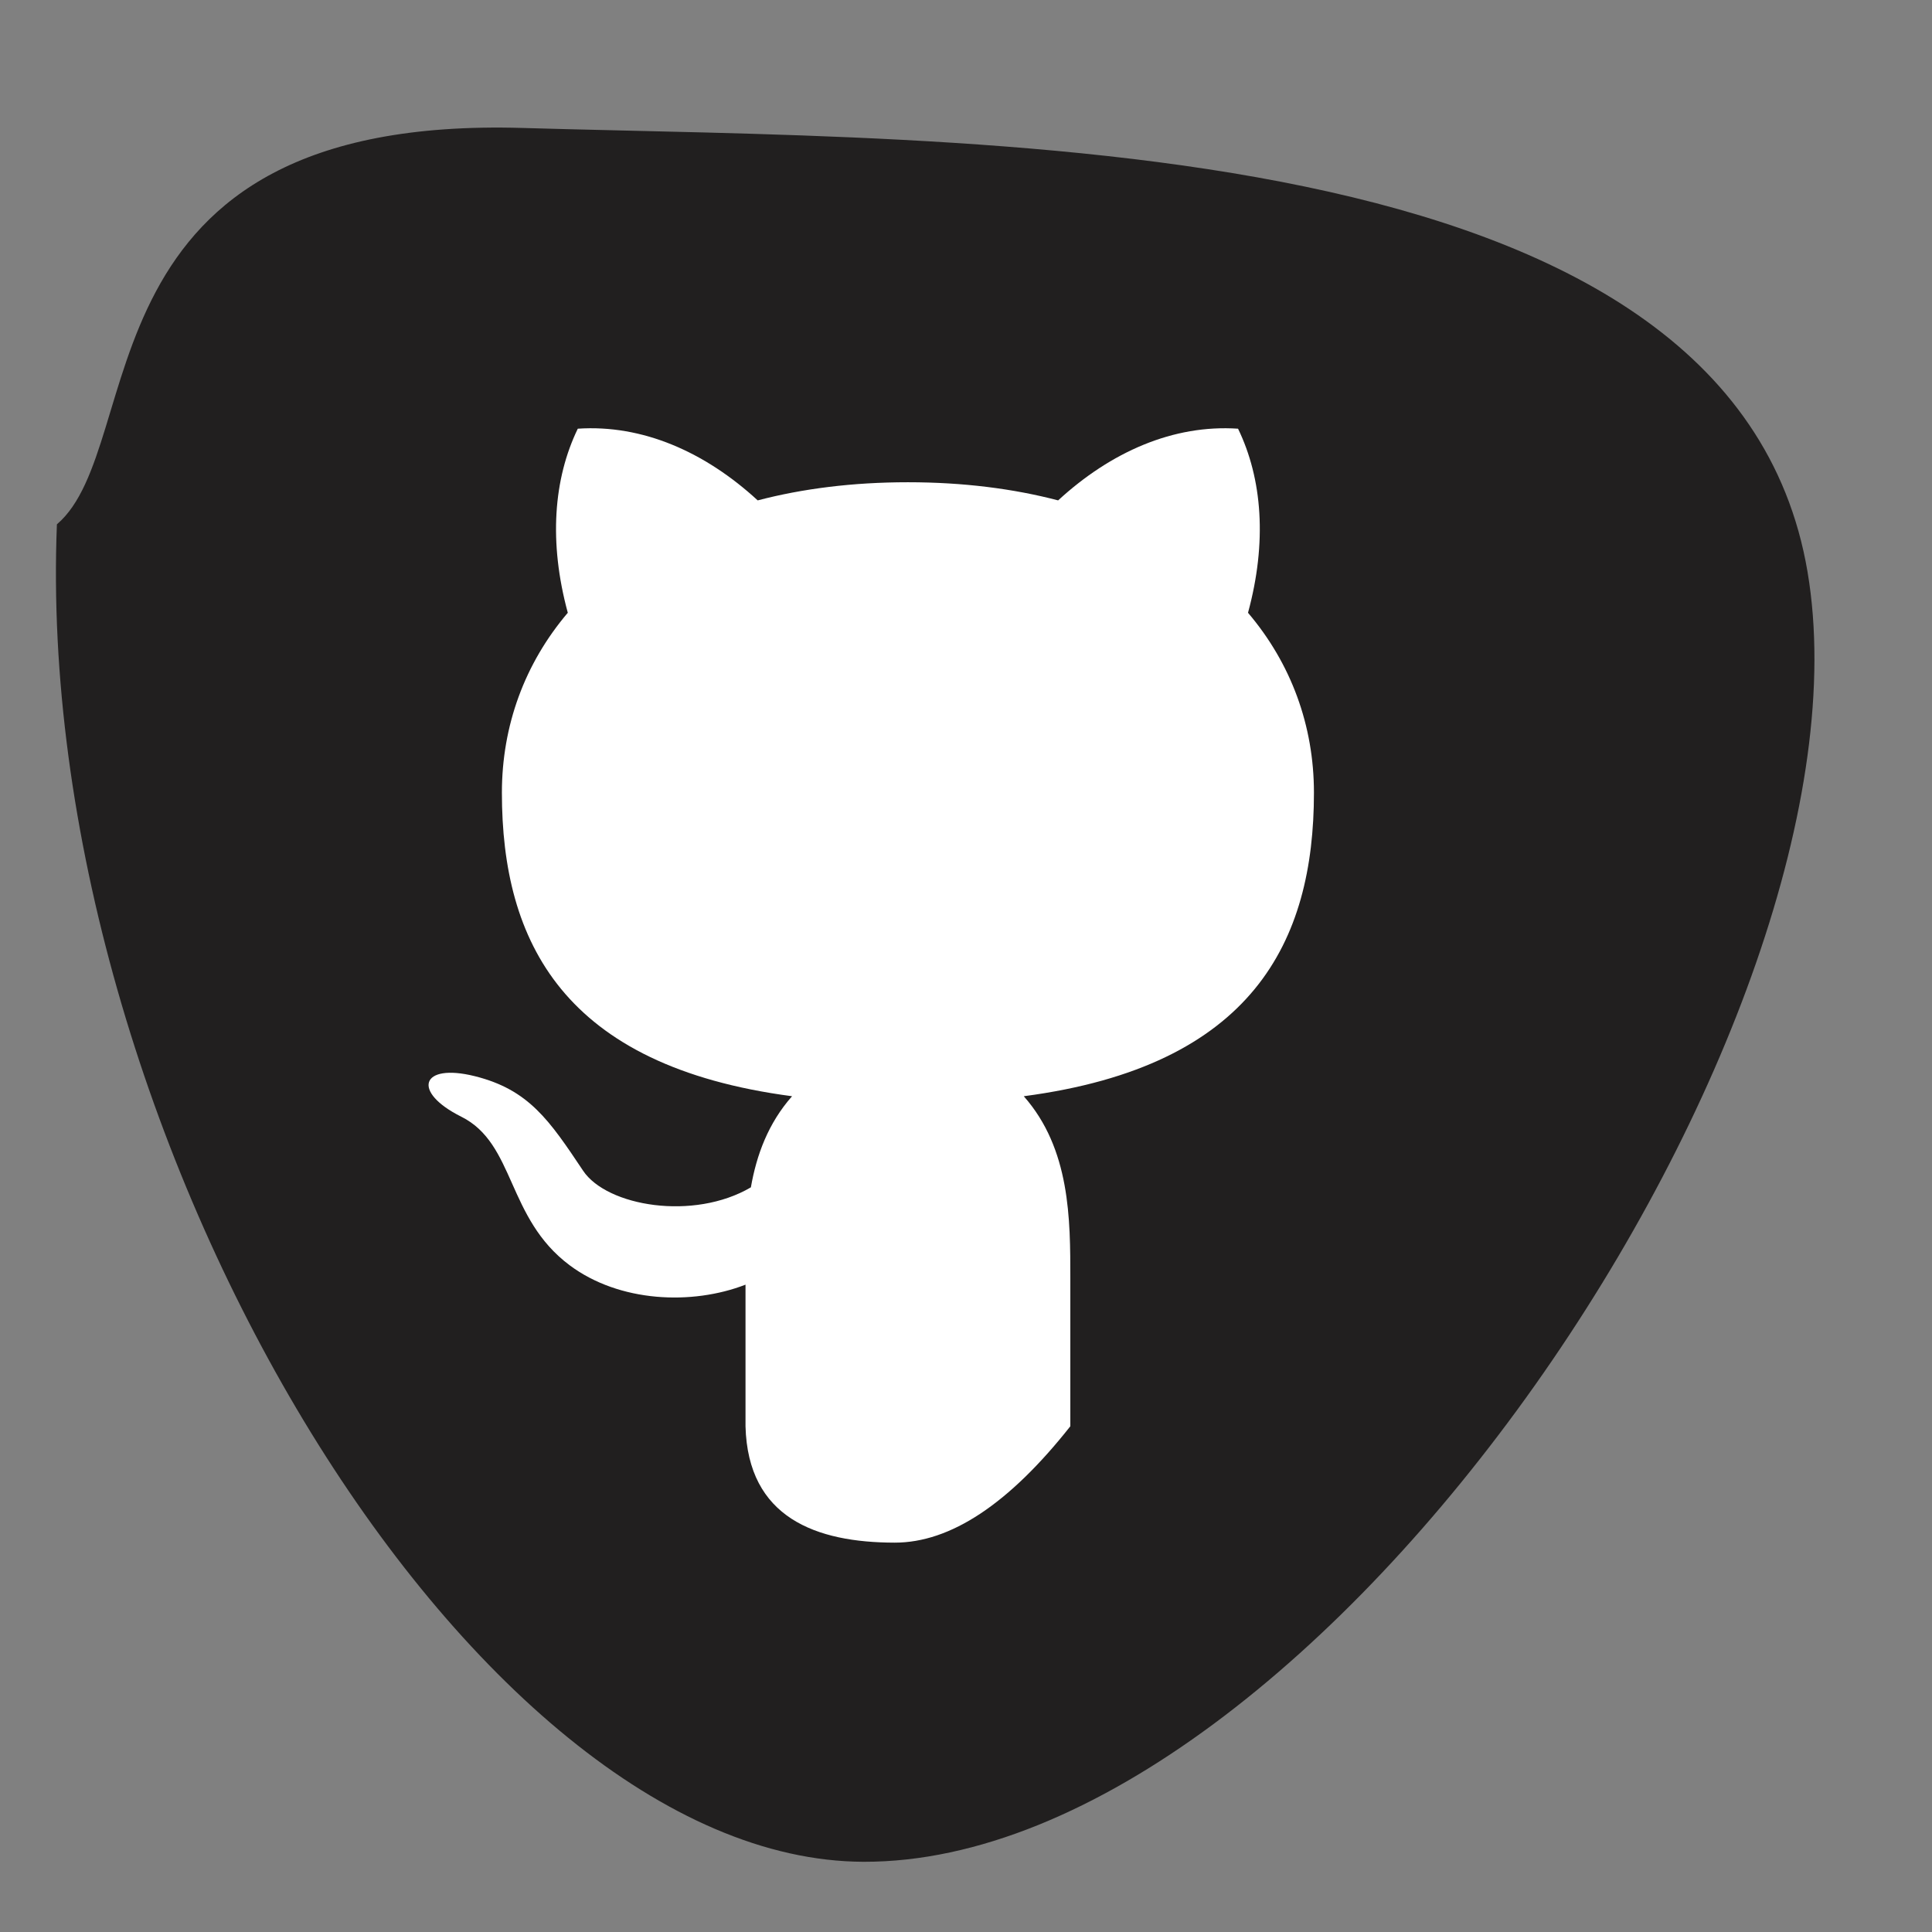<?xml version="1.0" encoding="UTF-8" standalone="no"?>
<!DOCTYPE svg PUBLIC "-//W3C//DTD SVG 1.1//EN" "http://www.w3.org/Graphics/SVG/1.1/DTD/svg11.dtd">
<svg version="1.1" xmlns="http://www.w3.org/2000/svg" xmlns:xlink="http://www.w3.org/1999/xlink" preserveAspectRatio="xMidYMid meet" viewBox="0 0 640 640" width="640" height="640"><rect x="0" y="0" width="640" height="640" fill="#808080" stroke="none"/><defs><path d="M173.19 42.39C322.34 46.8 573.62 40.85 598.77 189.43C623.91 338.01 436.94 617.12 286.06 616.74C155.91 616.35 10.79 375.25 18.85 173.69C49.72 147.43 24.03 37.97 173.19 42.39Z" id="a5fm9MhS37"></path><path d="M296.39 511.02C270.36 511 247.74 502.8 246.96 472.47C246.96 467.78 246.96 430.25 246.96 425.56C229.24 432.44 205.17 431.45 188.67 419.11C178.22 411.29 173.73 401.23 169.62 392.01C165.51 382.78 161.77 374.39 152.8 369.92C136.27 361.67 139.36 352.03 157.29 356.5C175.21 360.97 182.02 371.15 193.13 387.77C193.13 387.78 193.15 387.8 193.15 387.81C201.04 399.6 229.74 404.48 248.74 393.32C250.62 382.58 254.47 372.1 262.38 363.14C186.55 353.15 166.26 311.93 166.26 262.6C166.26 240.38 173.8 219.8 188.09 202.99C181.74 179.59 183.36 158.62 191.4 142.01C212.82 140.57 233.53 149.69 251 165.76C265.84 161.87 282.47 159.75 300.76 159.75C319.04 159.75 335.67 161.87 350.52 165.76C367.99 149.69 388.7 140.57 410.12 142.01C418.16 158.62 419.78 179.59 413.42 202.99C427.71 219.8 435.26 240.38 435.26 262.6C435.26 311.93 414.97 353.15 339.14 363.14C354.56 380.62 354.56 403.84 354.56 423.58C354.56 426.84 354.56 443.14 354.56 472.47C334.26 498.18 314.87 511.03 296.39 511.02Z" id="a2IksGkVR"></path></defs><g><g><g><use xlink:href="#a5fm9MhS37" opacity="1" fill="#211f1f" fill-opacity="1"></use><g><use xlink:href="#a5fm9MhS37" opacity="1" fill-opacity="0" stroke="#000000" stroke-width="1" stroke-opacity="0"></use></g></g><g><use xlink:href="#a2IksGkVR" opacity="1" fill="#ffffff" fill-opacity="1"></use><g><use xlink:href="#a2IksGkVR" opacity="1" fill-opacity="0" stroke="#000000" stroke-width="1" stroke-opacity="0"></use></g></g></g></g></svg>